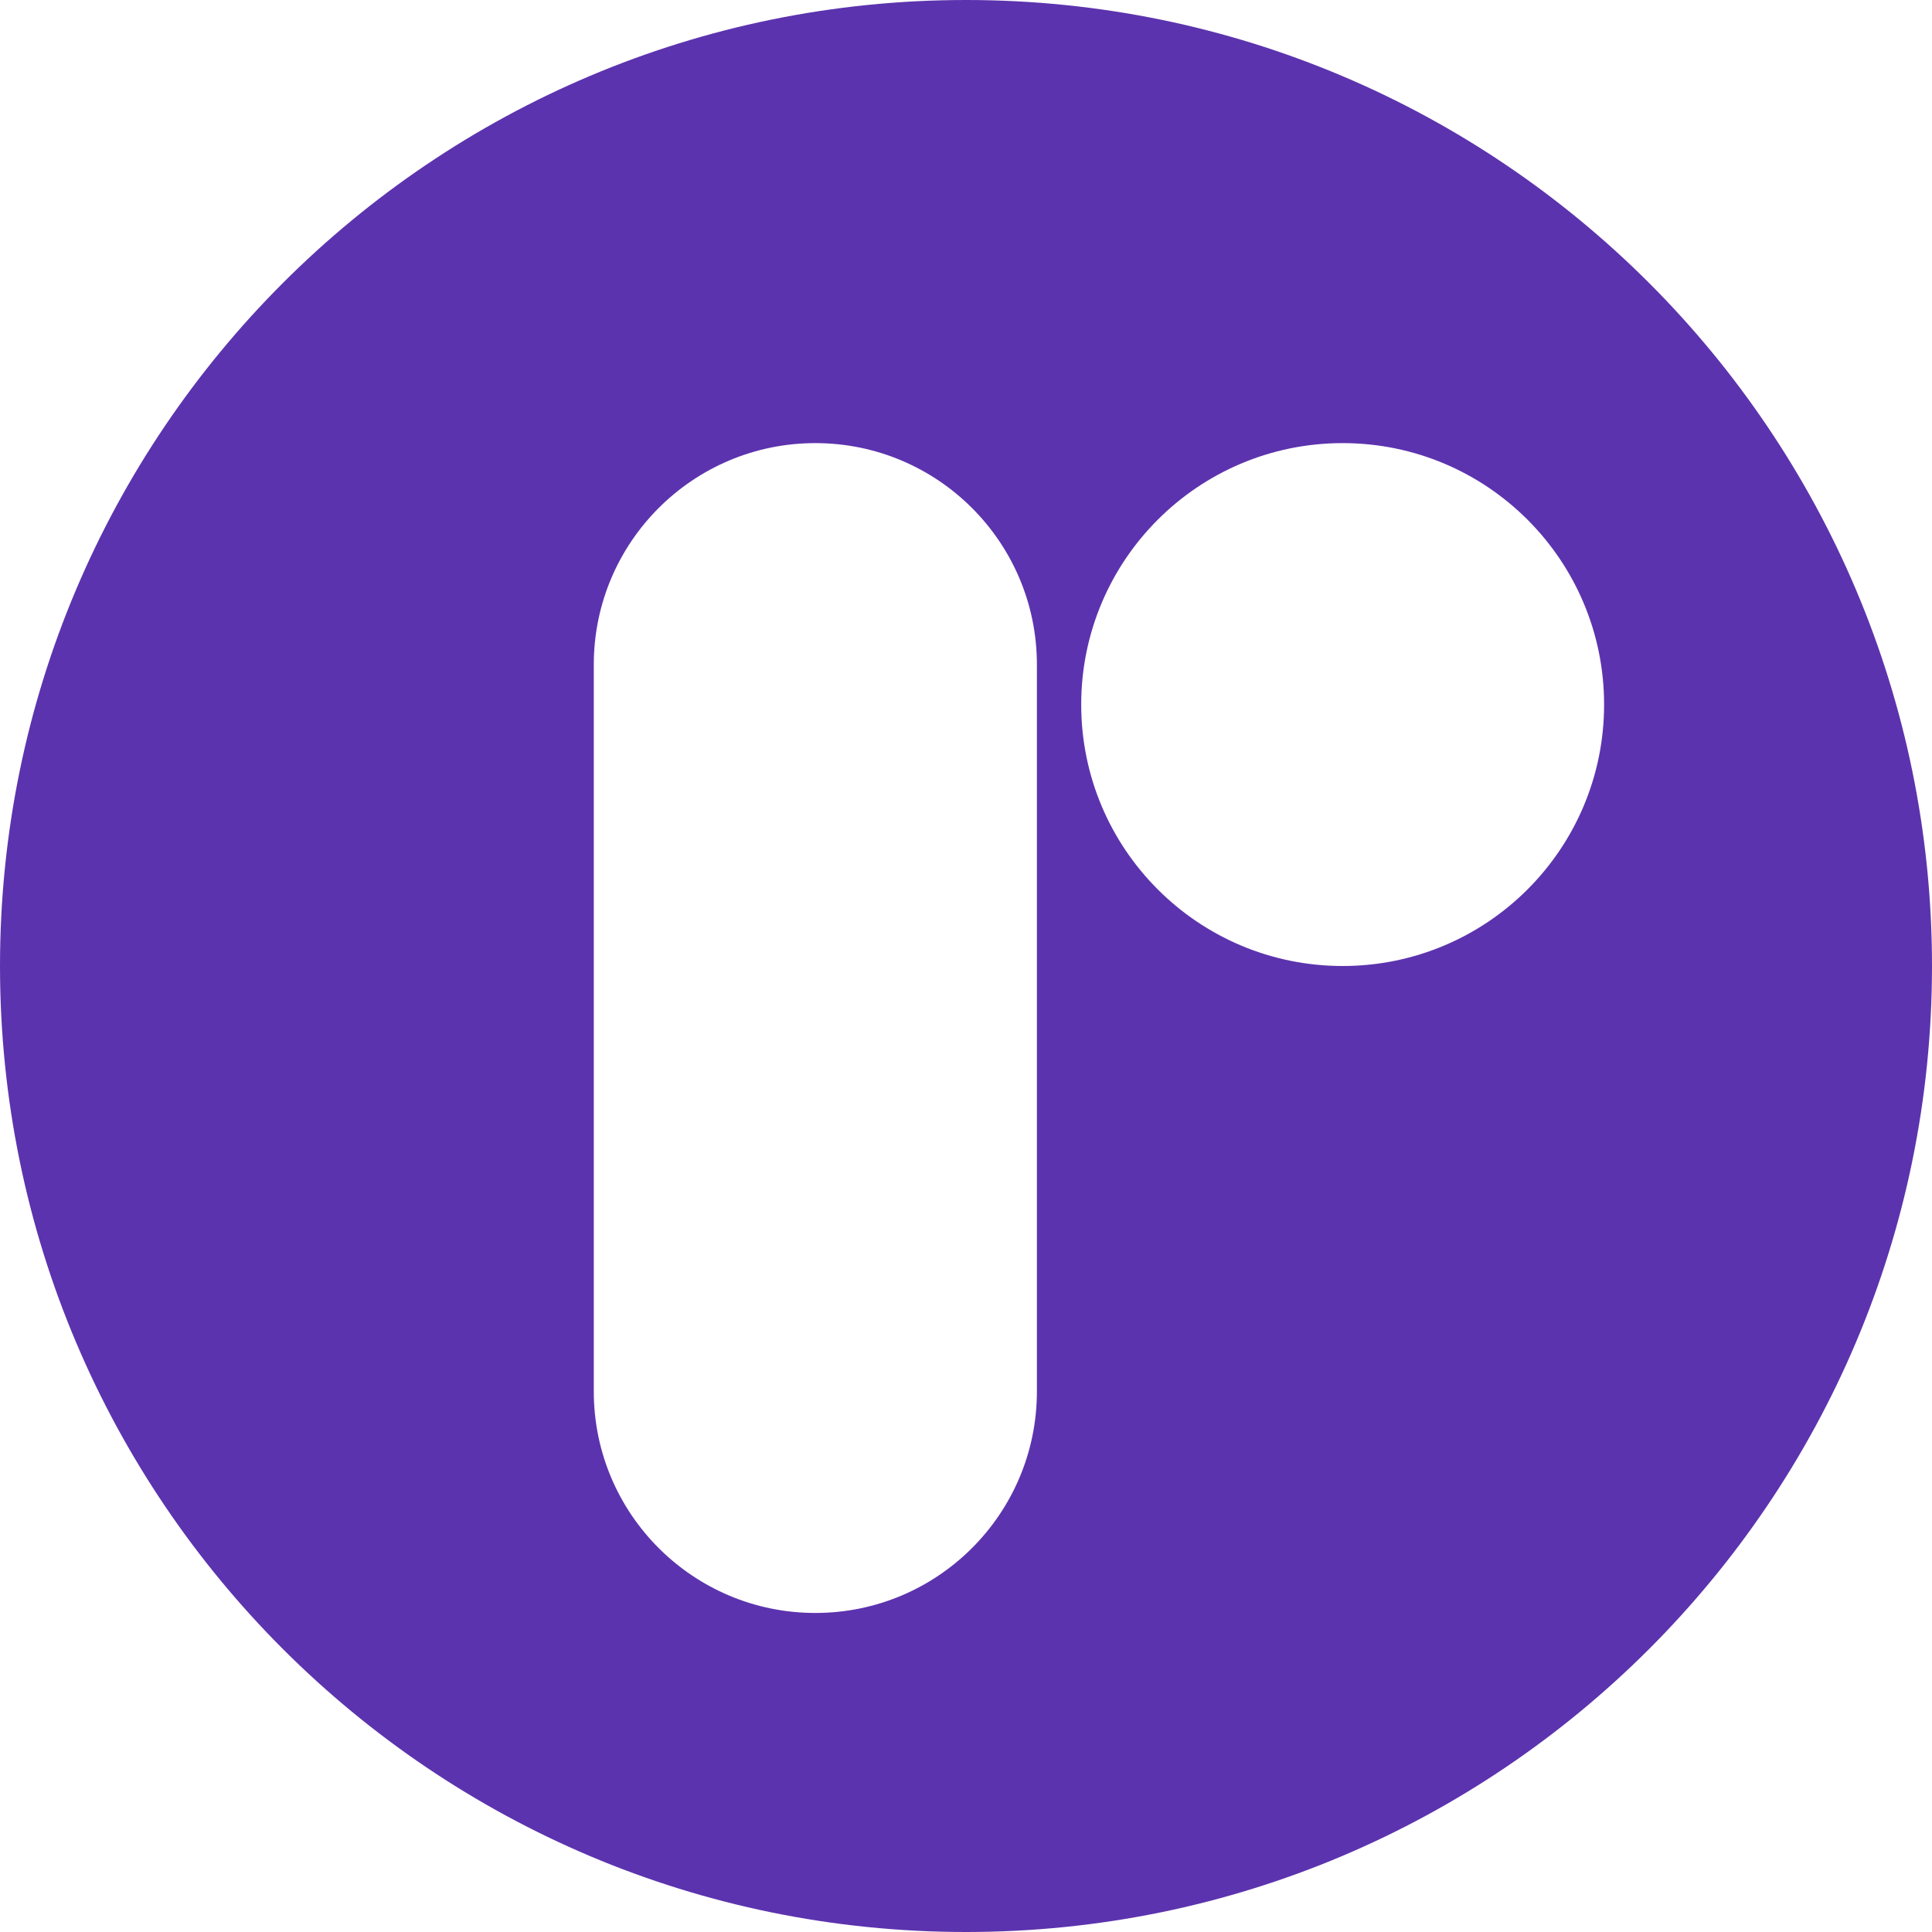 <?xml version="1.0" encoding="UTF-8"?><svg id="Layer_1" xmlns="http://www.w3.org/2000/svg" viewBox="0 0 1197 1197"><defs><style>.cls-1{fill:#5c33ae;}</style></defs><path class="cls-1" d="M598.5,0C267.96,0,0,267.96,0,598.5s267.96,598.5,598.5,598.5,598.5-267.96,598.5-598.5S929.04,0,598.5,0Zm43.93,862.06c0,75.81-61.46,137.27-137.27,137.27s-137.27-61.46-137.27-137.27V411.81c0-75.81,61.46-137.27,137.27-137.27s137.27,61.46,137.27,137.27v450.25Zm189.43-263.56c-89.46,0-161.98-72.52-161.98-161.98s72.52-161.98,161.98-161.98,161.98,72.52,161.98,161.98-72.52,161.98-161.98,161.98Z"/></svg>